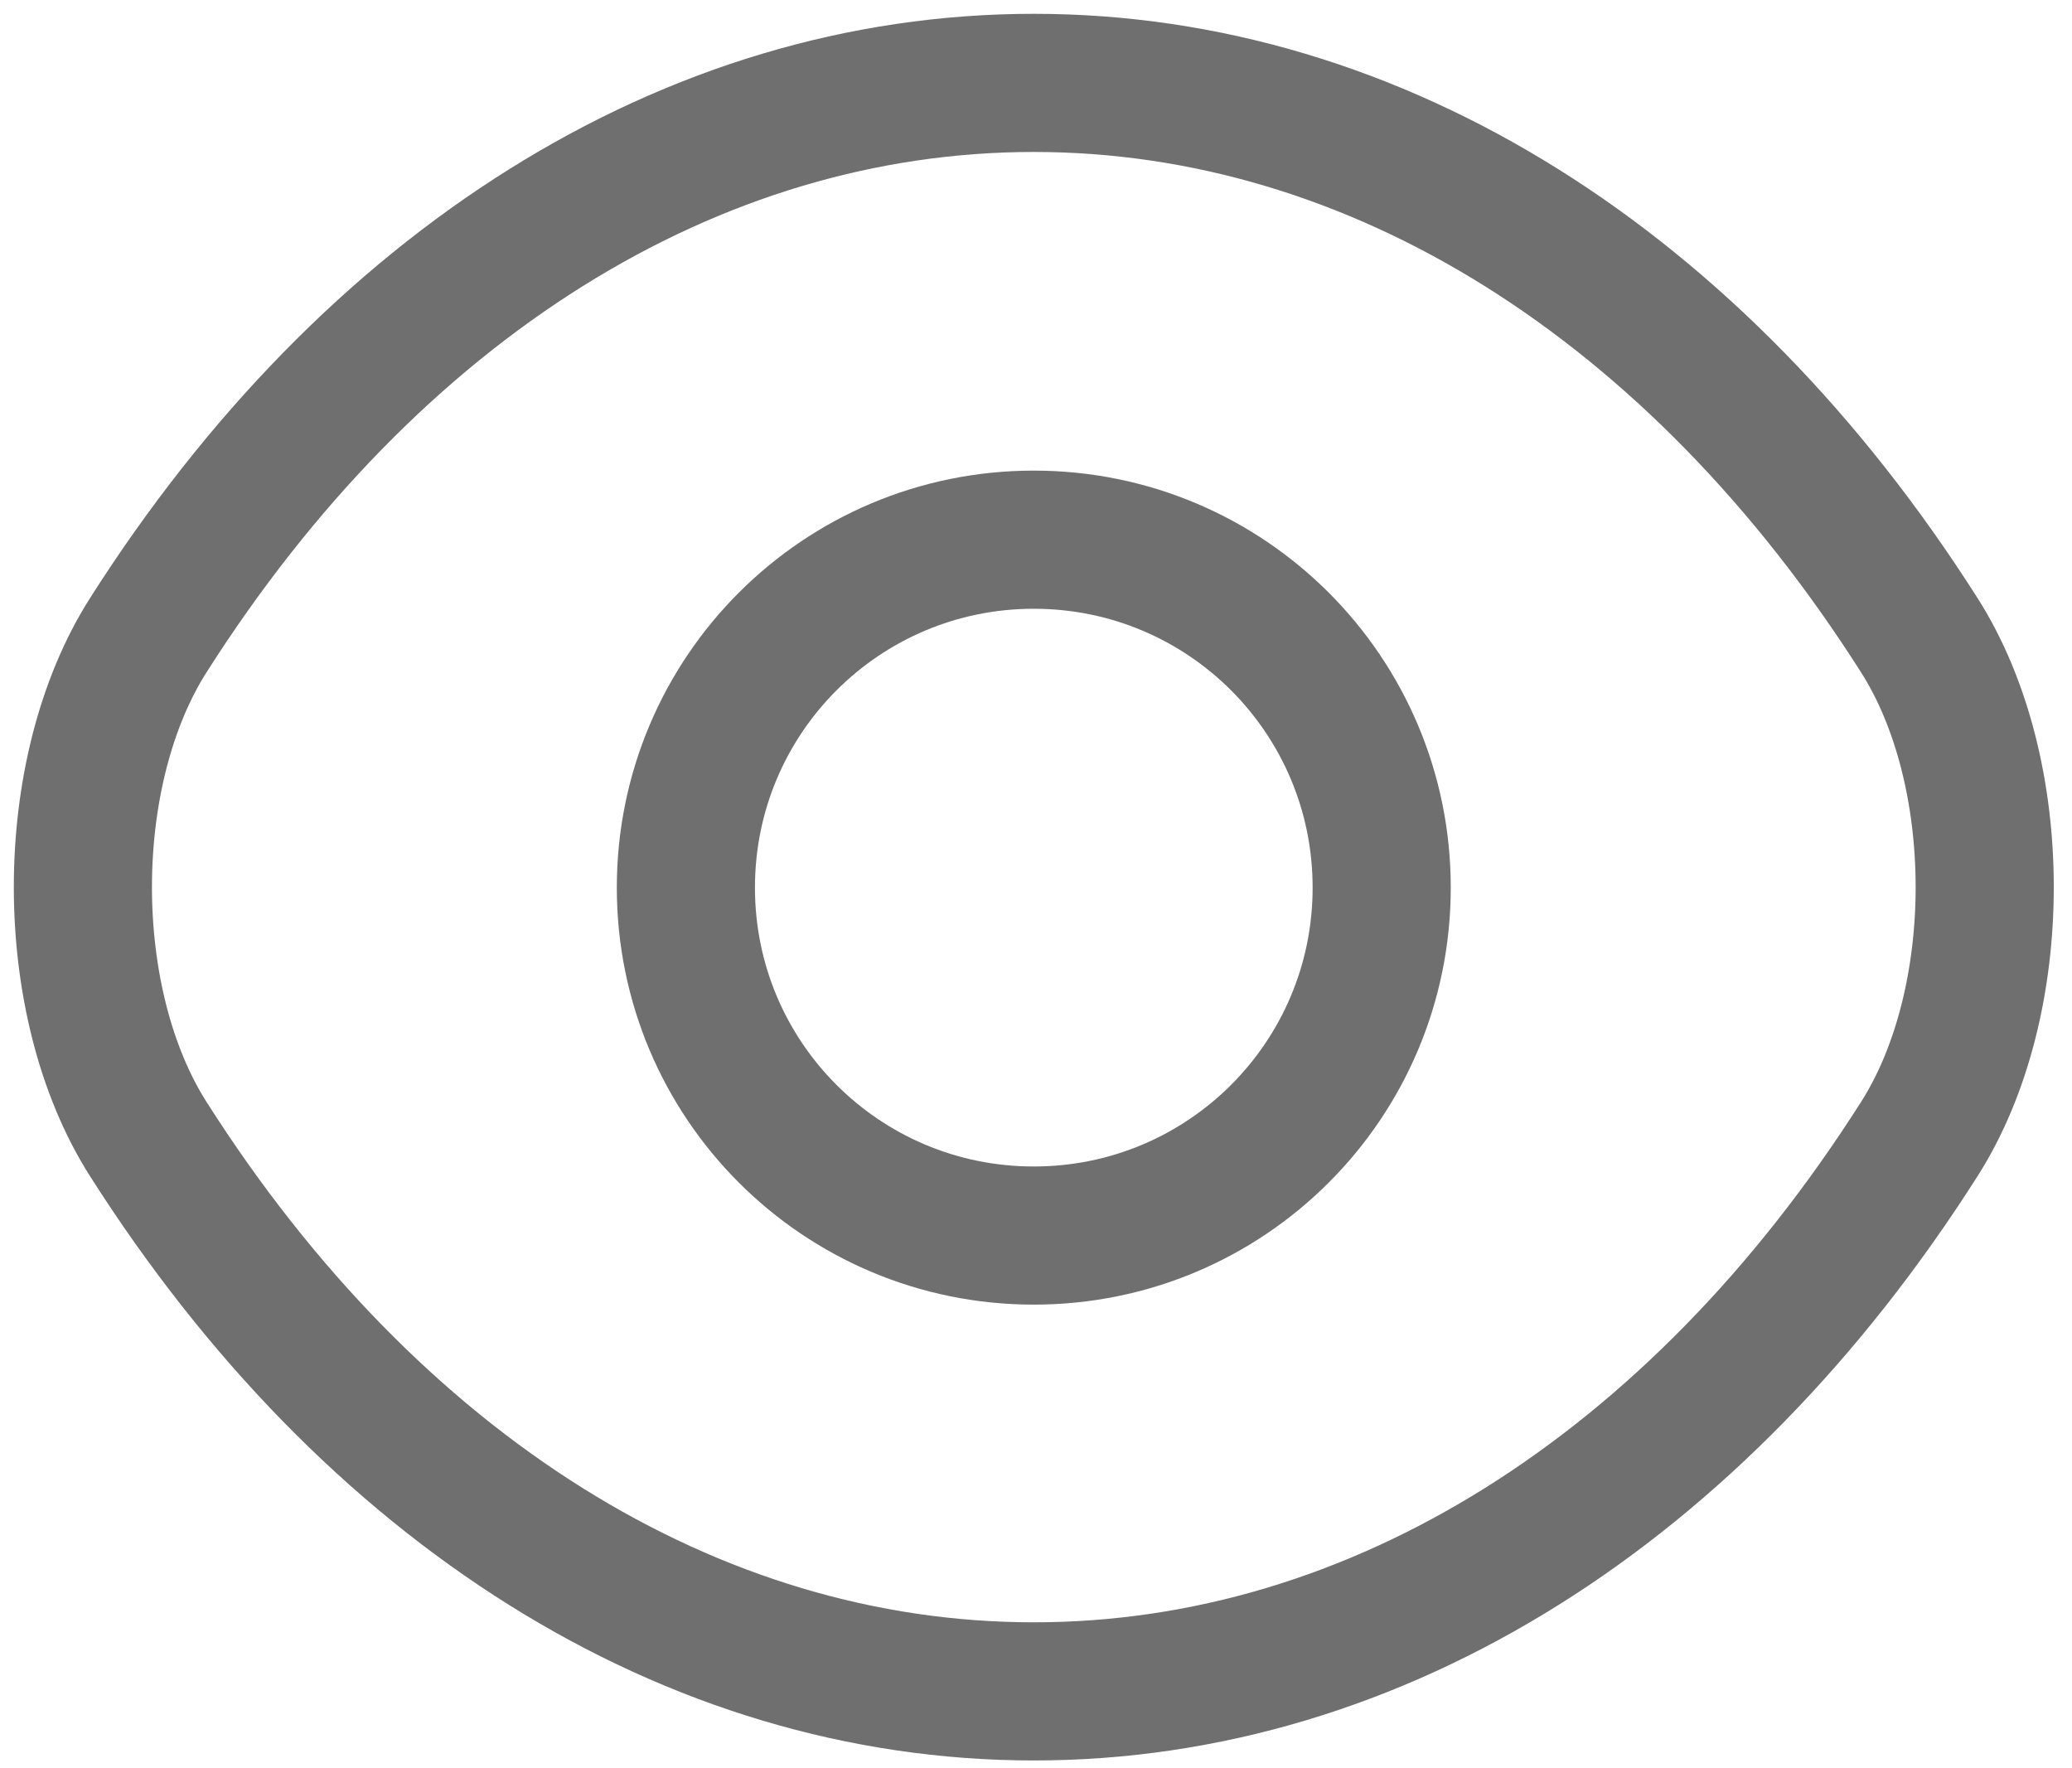 <svg width="75" height="64" viewBox="0 0 75 64" fill="none" xmlns="http://www.w3.org/2000/svg">
<path d="M50.013 32.126C50.013 39.091 44.385 44.719 37.42 44.719C30.455 44.719 24.827 39.091 24.827 32.126C24.827 25.161 30.455 19.533 37.42 19.533C44.385 19.533 50.013 25.161 50.013 32.126Z" stroke="#6F6F6F" stroke-width="5" stroke-linecap="round" stroke-linejoin="round"/>
<path d="M37.42 61.217C49.837 61.217 61.41 53.9 69.466 41.237C72.632 36.277 72.632 27.94 69.466 22.98C61.41 10.317 49.837 3 37.42 3C25.003 3 13.43 10.317 5.374 22.98C2.209 27.94 2.209 36.277 5.374 41.237C13.43 53.9 25.003 61.217 37.42 61.217Z" stroke="#6F6F6F" stroke-width="5" stroke-linecap="round" stroke-linejoin="round"/>
</svg>
